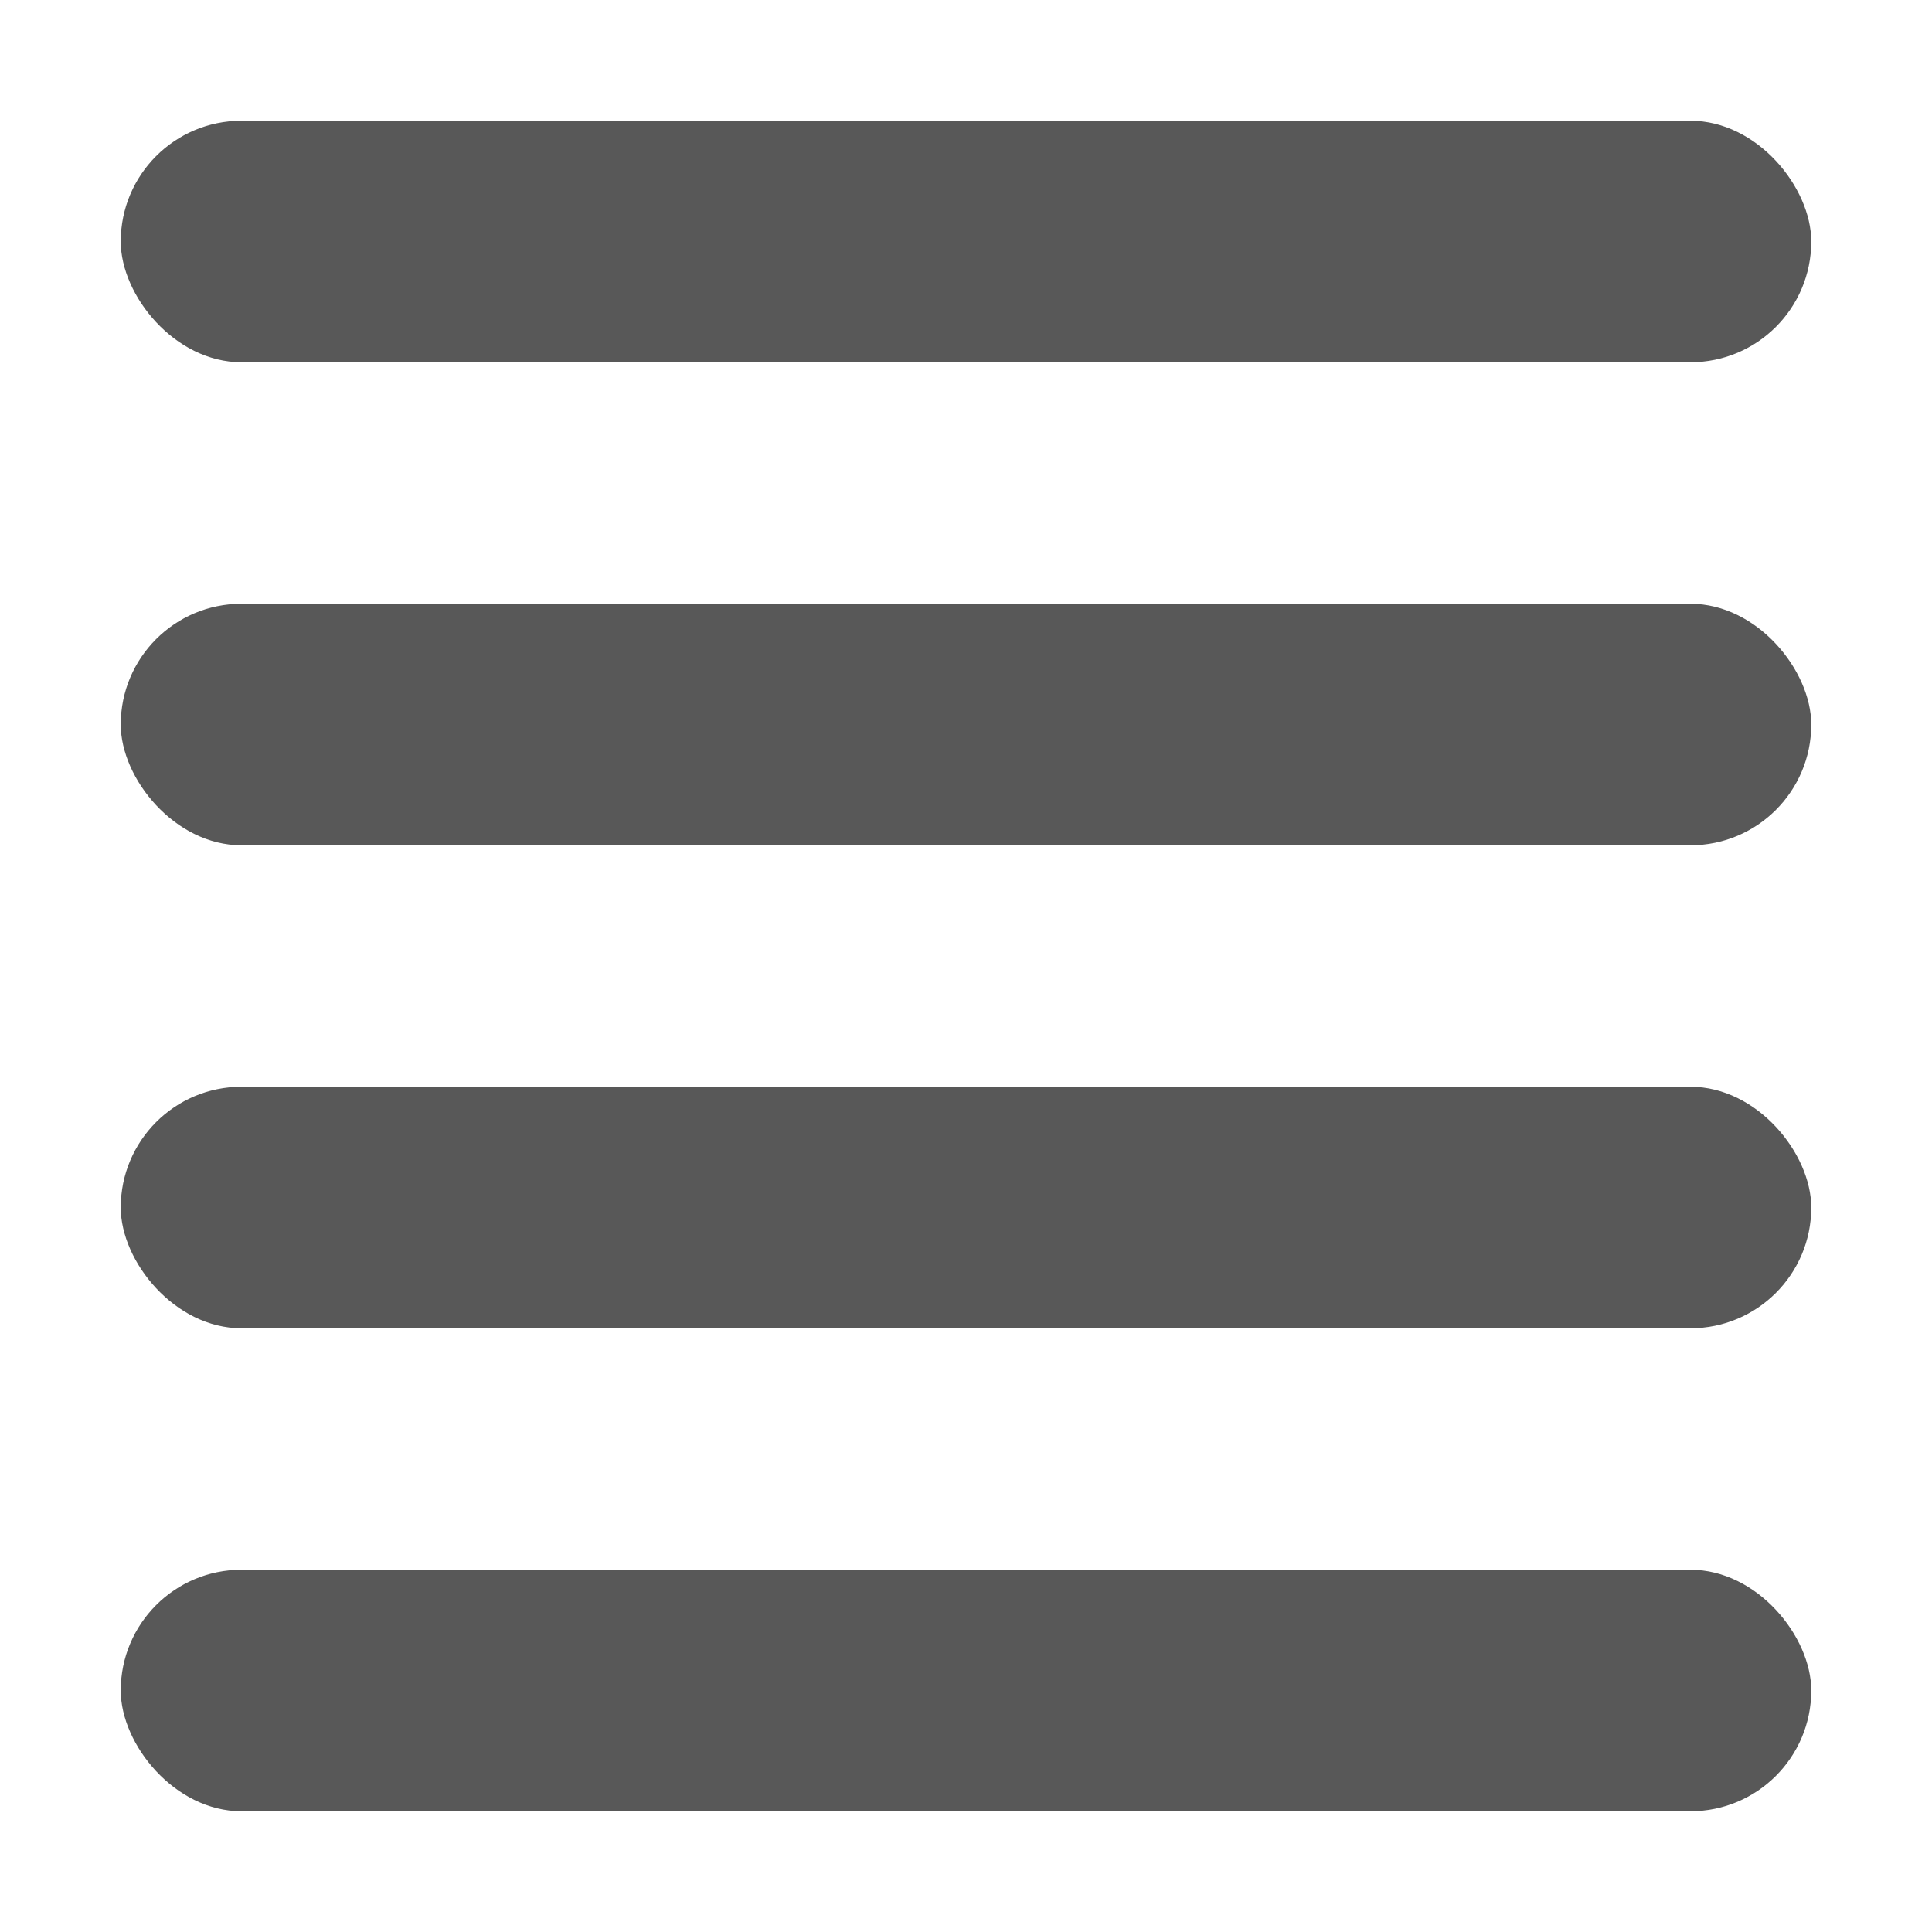 <?xml version="1.0" encoding="UTF-8" standalone="no"?>
<!-- Created with Inkscape (http://www.inkscape.org/) -->

<svg
   width="256"
   height="256"
   viewBox="0 0 67.733 67.733"
   version="1.1"
   id="svg5"
   inkscape:version="1.1.1 (3bf5ae0d25, 2021-09-20)"
   sodipodi:docname="list.svg"
   xmlns:inkscape="http://www.inkscape.org/namespaces/inkscape"
   xmlns:sodipodi="http://sodipodi.sourceforge.net/DTD/sodipodi-0.dtd"
   xmlns="http://www.w3.org/2000/svg"
   xmlns:svg="http://www.w3.org/2000/svg">
  <sodipodi:namedview
     id="namedview7"
     pagecolor="#ffffff"
     bordercolor="#666666"
     borderopacity="1.0"
     inkscape:pageshadow="2"
     inkscape:pageopacity="0.0"
     inkscape:pagecheckerboard="0"
     inkscape:document-units="mm"
     showgrid="false"
     units="px"
     width="256px"
     inkscape:zoom="2.72601"
     inkscape:cx="118.67161"
     inkscape:cy="122.70681"
     inkscape:window-width="1852"
     inkscape:window-height="1009"
     inkscape:window-x="0"
     inkscape:window-y="0"
     inkscape:window-maximized="1"
     inkscape:current-layer="layer1"
     showguides="false"
     inkscape:guide-bbox="true" />
  <defs
     id="defs2" />
  <g
     inkscape:label="Livello 1"
     inkscape:groupmode="layer"
     id="layer1">
    <rect
       style="fill:#202020;fill-opacity:0.75;stroke:none;stroke-width:2.743;stroke-linecap:round;stroke-linejoin:round;stroke-miterlimit:4.9;stroke-opacity:0.75;paint-order:markers stroke fill"
       id="rect945"
       width="59.267"
       height="8.467"
       x="4.233"
       y="4.233"
       ry="4.233" />
    <rect
       style="fill:#202020;fill-opacity:0.75;stroke:none;stroke-width:2.743;stroke-linecap:round;stroke-linejoin:round;stroke-miterlimit:4.9;stroke-opacity:0.75;paint-order:markers stroke fill"
       id="rect1064"
       width="59.267"
       height="8.467"
       x="4.233"
       y="21.167"
       ry="4.233" />
    <rect
       style="fill:#202020;fill-opacity:0.75;stroke:none;stroke-width:2.743;stroke-linecap:round;stroke-linejoin:round;stroke-miterlimit:4.9;stroke-opacity:0.75;paint-order:markers stroke fill"
       id="rect1066"
       width="59.267"
       height="8.467"
       x="4.233"
       y="38.1"
       ry="4.233" />
    <rect
       style="fill:#202020;fill-opacity:0.75;stroke:none;stroke-width:2.743;stroke-linecap:round;stroke-linejoin:round;stroke-miterlimit:4.9;stroke-opacity:0.75;paint-order:markers stroke fill"
       id="rect1068"
       width="59.267"
       height="8.467"
       x="4.233"
       y="55.033"
       ry="4.233" />
  </g>
</svg>
